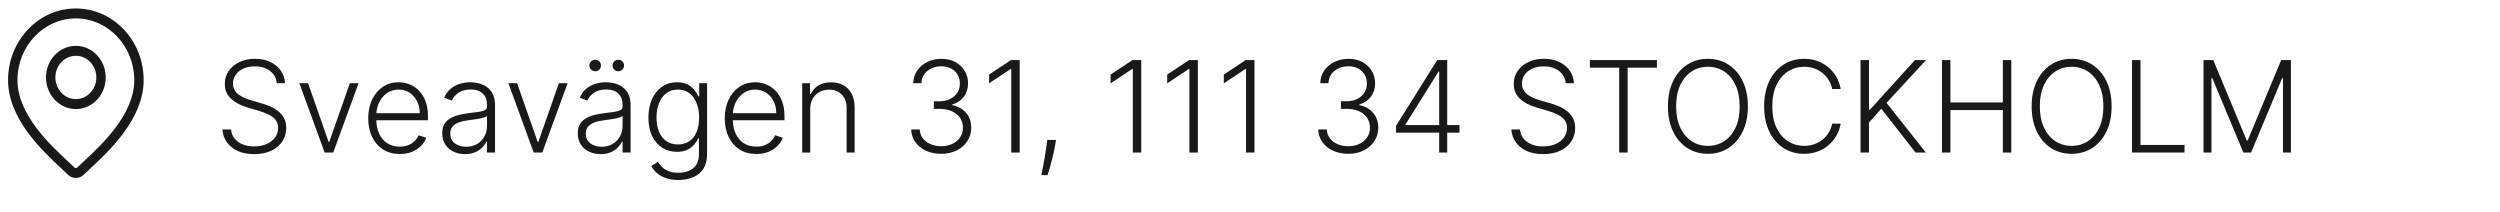 <svg width="295" height="25" viewBox="0 0 295 25" fill="none" xmlns="http://www.w3.org/2000/svg">
<path d="M32.663 9.818C32.603 9.211 32.335 8.728 31.859 8.369C31.383 8.011 30.785 7.831 30.064 7.831C29.556 7.831 29.108 7.918 28.721 8.092C28.338 8.266 28.036 8.508 27.816 8.817C27.599 9.122 27.491 9.47 27.491 9.861C27.491 10.148 27.553 10.401 27.677 10.617C27.802 10.834 27.969 11.02 28.178 11.177C28.391 11.329 28.625 11.461 28.881 11.571C29.14 11.681 29.401 11.773 29.664 11.848L30.815 12.178C31.163 12.274 31.511 12.396 31.859 12.546C32.207 12.695 32.525 12.883 32.812 13.11C33.103 13.334 33.336 13.609 33.51 13.936C33.688 14.259 33.776 14.648 33.776 15.102C33.776 15.685 33.626 16.209 33.324 16.674C33.022 17.139 32.589 17.508 32.024 17.782C31.459 18.052 30.783 18.186 29.994 18.186C29.252 18.186 28.608 18.064 28.061 17.819C27.514 17.57 27.084 17.228 26.772 16.791C26.459 16.354 26.284 15.848 26.244 15.273H27.267C27.303 15.702 27.445 16.066 27.693 16.365C27.942 16.663 28.265 16.89 28.663 17.047C29.061 17.199 29.504 17.276 29.994 17.276C30.538 17.276 31.021 17.185 31.443 17.004C31.869 16.819 32.203 16.564 32.445 16.237C32.69 15.907 32.812 15.523 32.812 15.086C32.812 14.717 32.716 14.408 32.525 14.159C32.333 13.907 32.065 13.696 31.72 13.526C31.379 13.355 30.983 13.204 30.532 13.073L29.227 12.689C28.372 12.434 27.708 12.08 27.235 11.629C26.763 11.178 26.527 10.603 26.527 9.903C26.527 9.317 26.683 8.803 26.996 8.359C27.312 7.911 27.738 7.563 28.274 7.315C28.814 7.062 29.419 6.936 30.09 6.936C30.769 6.936 31.369 7.061 31.891 7.309C32.413 7.558 32.827 7.901 33.132 8.337C33.441 8.771 33.606 9.264 33.627 9.818H32.663ZM42.31 9.818L39.322 18H38.309L35.321 9.818H36.349L38.778 16.748H38.853L41.282 9.818H42.31ZM47.18 18.171C46.416 18.171 45.756 17.993 45.198 17.638C44.641 17.279 44.209 16.784 43.904 16.152C43.602 15.516 43.451 14.784 43.451 13.957C43.451 13.133 43.602 12.402 43.904 11.762C44.209 11.12 44.63 10.617 45.166 10.255C45.706 9.889 46.329 9.706 47.036 9.706C47.48 9.706 47.908 9.788 48.32 9.951C48.732 10.111 49.101 10.358 49.428 10.692C49.758 11.022 50.019 11.439 50.211 11.944C50.402 12.444 50.498 13.037 50.498 13.723V14.191H44.106V13.355H49.529C49.529 12.829 49.422 12.357 49.209 11.938C49 11.516 48.707 11.182 48.33 10.937C47.958 10.692 47.526 10.569 47.036 10.569C46.517 10.569 46.061 10.708 45.667 10.985C45.273 11.262 44.964 11.627 44.74 12.082C44.52 12.537 44.408 13.034 44.405 13.573V14.074C44.405 14.724 44.516 15.292 44.74 15.779C44.967 16.262 45.289 16.636 45.704 16.903C46.12 17.169 46.612 17.302 47.18 17.302C47.567 17.302 47.906 17.242 48.197 17.121C48.492 17 48.739 16.839 48.938 16.636C49.14 16.43 49.293 16.205 49.396 15.96L50.296 16.253C50.172 16.597 49.967 16.915 49.683 17.206C49.403 17.497 49.051 17.732 48.629 17.909C48.21 18.084 47.727 18.171 47.18 18.171ZM54.873 18.186C54.379 18.186 53.928 18.091 53.52 17.899C53.111 17.703 52.787 17.423 52.545 17.057C52.304 16.688 52.183 16.24 52.183 15.715C52.183 15.31 52.259 14.969 52.412 14.692C52.565 14.415 52.781 14.188 53.062 14.01C53.342 13.833 53.674 13.693 54.058 13.589C54.441 13.486 54.864 13.407 55.326 13.35C55.784 13.293 56.171 13.243 56.487 13.201C56.806 13.158 57.05 13.091 57.217 12.998C57.383 12.906 57.467 12.757 57.467 12.551V12.359C57.467 11.802 57.3 11.363 56.966 11.043C56.636 10.72 56.16 10.559 55.539 10.559C54.949 10.559 54.468 10.688 54.095 10.947C53.726 11.207 53.467 11.512 53.318 11.864L52.417 11.539C52.602 11.091 52.858 10.734 53.184 10.468C53.511 10.198 53.877 10.005 54.282 9.887C54.686 9.767 55.097 9.706 55.512 9.706C55.825 9.706 56.15 9.747 56.487 9.829C56.828 9.911 57.144 10.053 57.435 10.255C57.726 10.454 57.962 10.733 58.144 11.091C58.325 11.446 58.415 11.897 58.415 12.444V18H57.467V16.706H57.408C57.295 16.947 57.126 17.181 56.902 17.409C56.679 17.636 56.398 17.822 56.061 17.968C55.723 18.114 55.327 18.186 54.873 18.186ZM55.001 17.318C55.505 17.318 55.942 17.206 56.311 16.983C56.68 16.759 56.965 16.462 57.163 16.093C57.366 15.72 57.467 15.31 57.467 14.863V13.68C57.396 13.748 57.277 13.808 57.11 13.861C56.947 13.914 56.757 13.962 56.54 14.005C56.327 14.044 56.114 14.078 55.901 14.106C55.688 14.135 55.496 14.159 55.326 14.181C54.864 14.238 54.47 14.326 54.143 14.447C53.816 14.568 53.566 14.735 53.392 14.948C53.218 15.157 53.131 15.427 53.131 15.758C53.131 16.255 53.309 16.64 53.664 16.913C54.019 17.183 54.465 17.318 55.001 17.318ZM66.978 9.818L63.989 18H62.977L59.989 9.818H61.017L63.446 16.748H63.521L65.95 9.818H66.978ZM70.869 18.186C70.375 18.186 69.924 18.091 69.516 17.899C69.108 17.703 68.783 17.423 68.541 17.057C68.3 16.688 68.179 16.24 68.179 15.715C68.179 15.31 68.255 14.969 68.408 14.692C68.561 14.415 68.777 14.188 69.058 14.01C69.338 13.833 69.671 13.693 70.054 13.589C70.438 13.486 70.86 13.407 71.322 13.35C71.78 13.293 72.167 13.243 72.483 13.201C72.803 13.158 73.046 13.091 73.213 12.998C73.38 12.906 73.463 12.757 73.463 12.551V12.359C73.463 11.802 73.296 11.363 72.962 11.043C72.632 10.72 72.156 10.559 71.535 10.559C70.945 10.559 70.464 10.688 70.091 10.947C69.722 11.207 69.463 11.512 69.314 11.864L68.413 11.539C68.598 11.091 68.854 10.734 69.18 10.468C69.507 10.198 69.873 10.005 70.278 9.887C70.683 9.767 71.093 9.706 71.508 9.706C71.821 9.706 72.146 9.747 72.483 9.829C72.824 9.911 73.14 10.053 73.431 10.255C73.722 10.454 73.959 10.733 74.14 11.091C74.321 11.446 74.411 11.897 74.411 12.444V18H73.463V16.706H73.404C73.291 16.947 73.122 17.181 72.898 17.409C72.675 17.636 72.394 17.822 72.057 17.968C71.719 18.114 71.323 18.186 70.869 18.186ZM70.997 17.318C71.501 17.318 71.938 17.206 72.307 16.983C72.677 16.759 72.961 16.462 73.159 16.093C73.362 15.72 73.463 15.31 73.463 14.863V13.68C73.392 13.748 73.273 13.808 73.106 13.861C72.943 13.914 72.753 13.962 72.536 14.005C72.323 14.044 72.11 14.078 71.897 14.106C71.684 14.135 71.492 14.159 71.322 14.181C70.86 14.238 70.466 14.326 70.139 14.447C69.812 14.568 69.562 14.735 69.388 14.948C69.214 15.157 69.127 15.427 69.127 15.758C69.127 16.255 69.305 16.64 69.66 16.913C70.015 17.183 70.461 17.318 70.997 17.318ZM70.23 8.412C70.049 8.412 69.889 8.344 69.75 8.21C69.615 8.071 69.548 7.911 69.548 7.73C69.548 7.535 69.615 7.373 69.75 7.245C69.889 7.114 70.049 7.048 70.23 7.048C70.425 7.048 70.587 7.114 70.715 7.245C70.846 7.373 70.912 7.535 70.912 7.73C70.912 7.911 70.846 8.071 70.715 8.21C70.587 8.344 70.425 8.412 70.23 8.412ZM72.957 8.412C72.776 8.412 72.616 8.344 72.478 8.21C72.343 8.071 72.275 7.911 72.275 7.73C72.275 7.535 72.343 7.373 72.478 7.245C72.616 7.114 72.776 7.048 72.957 7.048C73.152 7.048 73.314 7.114 73.442 7.245C73.573 7.373 73.639 7.535 73.639 7.73C73.639 7.911 73.573 8.071 73.442 8.21C73.314 8.344 73.152 8.412 72.957 8.412ZM80.055 21.239C79.497 21.239 79.009 21.166 78.59 21.02C78.171 20.878 77.818 20.683 77.53 20.434C77.242 20.186 77.019 19.907 76.859 19.598L77.636 19.087C77.754 19.293 77.91 19.495 78.105 19.694C78.304 19.893 78.562 20.058 78.878 20.189C79.197 20.321 79.59 20.386 80.055 20.386C80.779 20.386 81.364 20.205 81.807 19.843C82.255 19.481 82.478 18.918 82.478 18.154V16.311H82.393C82.283 16.56 82.125 16.809 81.919 17.057C81.713 17.302 81.443 17.506 81.11 17.67C80.779 17.833 80.369 17.915 79.879 17.915C79.226 17.915 78.645 17.753 78.137 17.43C77.633 17.107 77.235 16.645 76.944 16.045C76.656 15.441 76.513 14.722 76.513 13.888C76.513 13.06 76.653 12.332 76.933 11.704C77.218 11.075 77.614 10.585 78.121 10.234C78.629 9.882 79.22 9.706 79.895 9.706C80.396 9.706 80.811 9.795 81.141 9.973C81.472 10.147 81.736 10.363 81.935 10.623C82.138 10.882 82.296 11.134 82.409 11.379H82.505V9.818H83.432V18.213C83.432 18.905 83.285 19.476 82.99 19.923C82.695 20.37 82.294 20.701 81.786 20.914C81.278 21.13 80.701 21.239 80.055 21.239ZM79.991 17.047C80.516 17.047 80.966 16.921 81.339 16.668C81.712 16.413 81.997 16.047 82.196 15.571C82.395 15.095 82.495 14.529 82.495 13.872C82.495 13.233 82.397 12.666 82.201 12.173C82.006 11.675 81.722 11.285 81.349 11.001C80.98 10.713 80.527 10.569 79.991 10.569C79.444 10.569 78.982 10.717 78.606 11.011C78.23 11.306 77.945 11.704 77.754 12.204C77.562 12.702 77.466 13.258 77.466 13.872C77.466 14.497 77.564 15.049 77.759 15.528C77.954 16.004 78.24 16.377 78.617 16.647C78.993 16.913 79.451 17.047 79.991 17.047ZM89.25 18.171C88.487 18.171 87.826 17.993 87.269 17.638C86.711 17.279 86.28 16.784 85.974 16.152C85.672 15.516 85.521 14.784 85.521 13.957C85.521 13.133 85.672 12.402 85.974 11.762C86.28 11.12 86.7 10.617 87.237 10.255C87.776 9.889 88.4 9.706 89.106 9.706C89.55 9.706 89.978 9.788 90.39 9.951C90.802 10.111 91.171 10.358 91.498 10.692C91.828 11.022 92.089 11.439 92.281 11.944C92.473 12.444 92.569 13.037 92.569 13.723V14.191H86.177V13.355H91.599C91.599 12.829 91.493 12.357 91.28 11.938C91.07 11.516 90.777 11.182 90.401 10.937C90.028 10.692 89.596 10.569 89.106 10.569C88.588 10.569 88.132 10.708 87.737 10.985C87.343 11.262 87.034 11.627 86.811 12.082C86.59 12.537 86.478 13.034 86.475 13.573V14.074C86.475 14.724 86.587 15.292 86.811 15.779C87.038 16.262 87.359 16.636 87.775 16.903C88.19 17.169 88.682 17.302 89.25 17.302C89.637 17.302 89.976 17.242 90.267 17.121C90.562 17 90.809 16.839 91.008 16.636C91.21 16.43 91.363 16.205 91.466 15.96L92.366 16.253C92.242 16.597 92.038 16.915 91.754 17.206C91.473 17.497 91.121 17.732 90.699 17.909C90.28 18.084 89.797 18.171 89.25 18.171ZM95.606 12.886V18H94.658V9.818H95.579V11.102H95.665C95.856 10.683 96.155 10.347 96.56 10.095C96.968 9.839 97.472 9.712 98.072 9.712C98.623 9.712 99.106 9.827 99.521 10.058C99.94 10.285 100.265 10.621 100.496 11.065C100.73 11.508 100.848 12.054 100.848 12.7V18H99.9V12.758C99.9 12.087 99.711 11.556 99.335 11.166C98.962 10.775 98.461 10.58 97.833 10.58C97.403 10.58 97.021 10.672 96.688 10.857C96.354 11.041 96.089 11.308 95.894 11.656C95.702 12 95.606 12.411 95.606 12.886ZM111.068 18.149C110.397 18.149 109.797 18.028 109.268 17.787C108.739 17.542 108.32 17.203 108.011 16.77C107.702 16.336 107.538 15.837 107.521 15.273H108.527C108.545 15.671 108.668 16.018 108.895 16.317C109.122 16.611 109.424 16.842 109.801 17.009C110.177 17.173 110.596 17.254 111.058 17.254C111.562 17.254 112.006 17.16 112.389 16.972C112.776 16.784 113.078 16.526 113.295 16.2C113.515 15.869 113.625 15.496 113.625 15.081C113.625 14.641 113.513 14.252 113.29 13.914C113.066 13.577 112.744 13.314 112.325 13.126C111.91 12.938 111.413 12.844 110.834 12.844H110.195V11.949H110.834C111.306 11.949 111.723 11.864 112.086 11.693C112.451 11.519 112.739 11.276 112.949 10.963C113.158 10.651 113.263 10.283 113.263 9.861C113.263 9.46 113.172 9.106 112.991 8.801C112.81 8.495 112.554 8.256 112.224 8.082C111.897 7.908 111.516 7.821 111.079 7.821C110.656 7.821 110.269 7.902 109.918 8.066C109.566 8.229 109.282 8.46 109.065 8.758C108.852 9.056 108.739 9.41 108.725 9.818H107.76C107.775 9.25 107.931 8.751 108.229 8.321C108.531 7.888 108.93 7.551 109.428 7.309C109.928 7.064 110.482 6.942 111.09 6.942C111.732 6.942 112.288 7.073 112.757 7.336C113.226 7.599 113.588 7.949 113.843 8.385C114.103 8.819 114.232 9.296 114.232 9.818C114.232 10.44 114.064 10.972 113.726 11.416C113.389 11.857 112.934 12.162 112.363 12.332V12.402C113.059 12.54 113.606 12.849 114.003 13.329C114.405 13.804 114.605 14.389 114.605 15.081C114.605 15.663 114.453 16.187 114.147 16.652C113.842 17.114 113.423 17.48 112.89 17.75C112.361 18.016 111.754 18.149 111.068 18.149ZM120.326 7.091V18H119.33V8.135H119.266L116.709 9.834V8.801L119.287 7.091H120.326ZM124.609 16.509L124.513 17.078C124.453 17.462 124.367 17.885 124.257 18.346C124.147 18.808 124.033 19.246 123.916 19.662C123.799 20.077 123.698 20.411 123.613 20.663H122.883C122.929 20.422 122.988 20.115 123.059 19.742C123.133 19.369 123.21 18.955 123.288 18.501C123.366 18.05 123.437 17.584 123.501 17.105L123.575 16.509H124.609ZM134.667 7.091V18H133.671V8.135H133.607L131.05 9.834V8.801L133.628 7.091H134.667ZM141.347 7.091V18H140.35V8.135H140.287L137.73 9.834V8.801L140.308 7.091H141.347ZM148.026 7.091V18H147.03V8.135H146.966L144.409 9.834V8.801L146.988 7.091H148.026ZM159.1 18.149C158.429 18.149 157.829 18.028 157.3 17.787C156.771 17.542 156.352 17.203 156.043 16.77C155.734 16.336 155.571 15.837 155.553 15.273H156.56C156.577 15.671 156.7 16.018 156.927 16.317C157.154 16.611 157.456 16.842 157.833 17.009C158.209 17.173 158.628 17.254 159.09 17.254C159.594 17.254 160.038 17.16 160.422 16.972C160.809 16.784 161.11 16.526 161.327 16.2C161.547 15.869 161.657 15.496 161.657 15.081C161.657 14.641 161.545 14.252 161.322 13.914C161.098 13.577 160.777 13.314 160.358 13.126C159.942 12.938 159.445 12.844 158.866 12.844H158.227V11.949H158.866C159.338 11.949 159.756 11.864 160.118 11.693C160.484 11.519 160.771 11.276 160.981 10.963C161.19 10.651 161.295 10.283 161.295 9.861C161.295 9.46 161.205 9.106 161.023 8.801C160.842 8.495 160.587 8.256 160.256 8.082C159.93 7.908 159.548 7.821 159.111 7.821C158.689 7.821 158.301 7.902 157.95 8.066C157.598 8.229 157.314 8.46 157.098 8.758C156.885 9.056 156.771 9.41 156.757 9.818H155.793C155.807 9.25 155.963 8.751 156.261 8.321C156.563 7.888 156.963 7.551 157.46 7.309C157.961 7.064 158.515 6.942 159.122 6.942C159.765 6.942 160.32 7.073 160.789 7.336C161.258 7.599 161.62 7.949 161.876 8.385C162.135 8.819 162.265 9.296 162.265 9.818C162.265 10.44 162.096 10.972 161.759 11.416C161.421 11.857 160.967 12.162 160.395 12.332V12.402C161.091 12.54 161.638 12.849 162.036 13.329C162.437 13.804 162.637 14.389 162.637 15.081C162.637 15.663 162.485 16.187 162.179 16.652C161.874 17.114 161.455 17.48 160.922 17.75C160.393 18.016 159.786 18.149 159.1 18.149ZM164.731 15.656V14.847L169.594 7.091H170.191V8.449H169.749L165.844 14.692V14.761H172.22V15.656H164.731ZM169.823 18V15.401V15.028V7.091H170.771V18H169.823ZM184.758 9.818C184.698 9.211 184.429 8.728 183.954 8.369C183.478 8.011 182.879 7.831 182.158 7.831C181.651 7.831 181.203 7.918 180.816 8.092C180.433 8.266 180.131 8.508 179.911 8.817C179.694 9.122 179.586 9.47 179.586 9.861C179.586 10.148 179.648 10.401 179.772 10.617C179.896 10.834 180.063 11.02 180.273 11.177C180.486 11.329 180.72 11.461 180.976 11.571C181.235 11.681 181.496 11.773 181.759 11.848L182.91 12.178C183.258 12.274 183.606 12.396 183.954 12.546C184.302 12.695 184.619 12.883 184.907 13.11C185.198 13.334 185.431 13.609 185.605 13.936C185.782 14.259 185.871 14.648 185.871 15.102C185.871 15.685 185.72 16.209 185.418 16.674C185.117 17.139 184.683 17.508 184.119 17.782C183.554 18.052 182.878 18.186 182.089 18.186C181.347 18.186 180.703 18.064 180.156 17.819C179.609 17.57 179.179 17.228 178.867 16.791C178.554 16.354 178.378 15.848 178.339 15.273H179.362C179.397 15.702 179.54 16.066 179.788 16.365C180.037 16.663 180.36 16.89 180.758 17.047C181.155 17.199 181.599 17.276 182.089 17.276C182.633 17.276 183.116 17.185 183.538 17.004C183.964 16.819 184.298 16.564 184.54 16.237C184.785 15.907 184.907 15.523 184.907 15.086C184.907 14.717 184.811 14.408 184.619 14.159C184.428 13.907 184.16 13.696 183.815 13.526C183.474 13.355 183.078 13.204 182.627 13.073L181.322 12.689C180.466 12.434 179.802 12.08 179.33 11.629C178.858 11.178 178.622 10.603 178.622 9.903C178.622 9.317 178.778 8.803 179.09 8.359C179.406 7.911 179.832 7.563 180.369 7.315C180.908 7.062 181.514 6.936 182.185 6.936C182.863 6.936 183.464 7.061 183.986 7.309C184.508 7.558 184.921 7.901 185.227 8.337C185.536 8.771 185.701 9.264 185.722 9.818H184.758ZM187.608 7.986V7.091H195.518V7.986H192.061V18H191.065V7.986H187.608ZM206.25 12.546C206.25 13.682 206.047 14.671 205.643 15.512C205.238 16.351 204.68 17 203.97 17.462C203.263 17.92 202.45 18.149 201.53 18.149C200.611 18.149 199.796 17.92 199.085 17.462C198.379 17 197.823 16.351 197.418 15.512C197.017 14.671 196.816 13.682 196.816 12.546C196.816 11.409 197.017 10.422 197.418 9.584C197.823 8.742 198.381 8.092 199.091 7.634C199.801 7.173 200.614 6.942 201.53 6.942C202.45 6.942 203.263 7.173 203.97 7.634C204.68 8.092 205.238 8.742 205.643 9.584C206.047 10.422 206.25 11.409 206.25 12.546ZM205.28 12.546C205.28 11.569 205.117 10.733 204.79 10.037C204.464 9.337 204.018 8.803 203.453 8.433C202.889 8.064 202.248 7.879 201.53 7.879C200.817 7.879 200.177 8.064 199.613 8.433C199.048 8.803 198.601 9.335 198.27 10.031C197.944 10.727 197.78 11.565 197.78 12.546C197.78 13.522 197.944 14.358 198.27 15.054C198.597 15.75 199.043 16.285 199.607 16.658C200.172 17.027 200.813 17.212 201.53 17.212C202.248 17.212 202.889 17.027 203.453 16.658C204.021 16.288 204.469 15.756 204.796 15.06C205.122 14.36 205.284 13.522 205.28 12.546ZM217.203 10.5H216.201C216.127 10.127 215.992 9.783 215.797 9.467C215.605 9.147 215.363 8.868 215.072 8.63C214.781 8.392 214.451 8.208 214.081 8.076C213.712 7.945 213.313 7.879 212.883 7.879C212.194 7.879 211.565 8.059 210.997 8.417C210.433 8.776 209.98 9.303 209.639 9.999C209.302 10.692 209.133 11.54 209.133 12.546C209.133 13.557 209.302 14.41 209.639 15.102C209.98 15.795 210.433 16.32 210.997 16.679C211.565 17.034 212.194 17.212 212.883 17.212C213.313 17.212 213.712 17.146 214.081 17.015C214.451 16.883 214.781 16.7 215.072 16.466C215.363 16.228 215.605 15.949 215.797 15.63C215.992 15.31 216.127 14.964 216.201 14.591H217.203C217.114 15.092 216.947 15.559 216.702 15.992C216.461 16.422 216.152 16.798 215.775 17.121C215.402 17.444 214.973 17.696 214.486 17.878C214 18.059 213.465 18.149 212.883 18.149C211.967 18.149 211.153 17.92 210.443 17.462C209.733 17 209.176 16.351 208.771 15.512C208.369 14.674 208.169 13.685 208.169 12.546C208.169 11.405 208.369 10.416 208.771 9.578C209.176 8.74 209.733 8.092 210.443 7.634C211.153 7.173 211.967 6.942 212.883 6.942C213.465 6.942 214 7.032 214.486 7.213C214.973 7.391 215.402 7.643 215.775 7.97C216.152 8.293 216.461 8.669 216.702 9.099C216.947 9.529 217.114 9.996 217.203 10.5ZM219.543 18V7.091H220.539V12.966H220.635L225.961 7.091H227.272L222.611 12.135L227.25 18H226.036L221.993 12.828L220.539 14.458V18H219.543ZM229.152 18V7.091H230.148V12.093H236.338V7.091H237.334V18H236.338V12.988H230.148V18H229.152ZM249.17 12.546C249.17 13.682 248.967 14.671 248.562 15.512C248.158 16.351 247.6 17 246.89 17.462C246.183 17.92 245.37 18.149 244.45 18.149C243.531 18.149 242.716 17.92 242.005 17.462C241.299 17 240.743 16.351 240.338 15.512C239.937 14.671 239.736 13.682 239.736 12.546C239.736 11.409 239.937 10.422 240.338 9.584C240.743 8.742 241.3 8.092 242.011 7.634C242.721 7.173 243.534 6.942 244.45 6.942C245.37 6.942 246.183 7.173 246.89 7.634C247.6 8.092 248.158 8.742 248.562 9.584C248.967 10.422 249.17 11.409 249.17 12.546ZM248.2 12.546C248.2 11.569 248.037 10.733 247.71 10.037C247.384 9.337 246.938 8.803 246.373 8.433C245.809 8.064 245.168 7.879 244.45 7.879C243.737 7.879 243.097 8.064 242.533 8.433C241.968 8.803 241.521 9.335 241.19 10.031C240.864 10.727 240.7 11.565 240.7 12.546C240.7 13.522 240.864 14.358 241.19 15.054C241.517 15.75 241.963 16.285 242.527 16.658C243.092 17.027 243.733 17.212 244.45 17.212C245.168 17.212 245.809 17.027 246.373 16.658C246.941 16.288 247.389 15.756 247.716 15.06C248.042 14.36 248.204 13.522 248.2 12.546ZM251.579 18V7.091H252.575V17.105H257.774V18H251.579ZM260.016 7.091H261.167L265.125 16.594H265.22L269.178 7.091H270.329V18H269.391V9.195H269.306L265.625 18H264.72L261.039 9.195H260.954V18H260.016V7.091Z" fill="#191919"/>
<path d="M16.951 9.459C16.951 14.03 12.864 17.831 10.668 19.874C10.363 20.158 10.099 20.403 9.889 20.61C9.626 20.87 9.289 21 8.951 21C8.614 21 8.276 20.87 8.013 20.61C7.803 20.403 7.539 20.158 7.234 19.874C5.038 17.832 0.951 14.03 0.951 9.459C0.951 7.2 1.783 5.075 3.294 3.478C4.805 1.88 6.814 1 8.951 1C11.088 1 13.097 1.88 14.608 3.478C16.119 5.075 16.951 7.2 16.951 9.459ZM15.843 9.459C15.843 5.441 12.751 2.172 8.951 2.172C5.151 2.172 2.059 5.441 2.059 9.459C2.059 13.5 5.902 17.074 7.966 18.994C8.278 19.284 8.547 19.535 8.769 19.754C8.871 19.855 9.031 19.855 9.133 19.754C9.355 19.535 9.624 19.284 9.936 18.994C12.001 17.074 15.843 13.5 15.843 9.459Z" fill="#191919"/>
<path d="M12.477 9.139C12.477 11.195 10.895 12.867 8.951 12.867C7.007 12.867 5.426 11.195 5.426 9.139C5.426 7.084 7.007 5.412 8.951 5.412C10.895 5.412 12.477 7.084 12.477 9.139ZM11.369 9.139C11.369 7.73 10.284 6.583 8.951 6.583C7.618 6.583 6.534 7.73 6.534 9.139C6.534 10.549 7.618 11.695 8.951 11.695C10.284 11.695 11.369 10.549 11.369 9.139Z" fill="#191919"/>
</svg>
